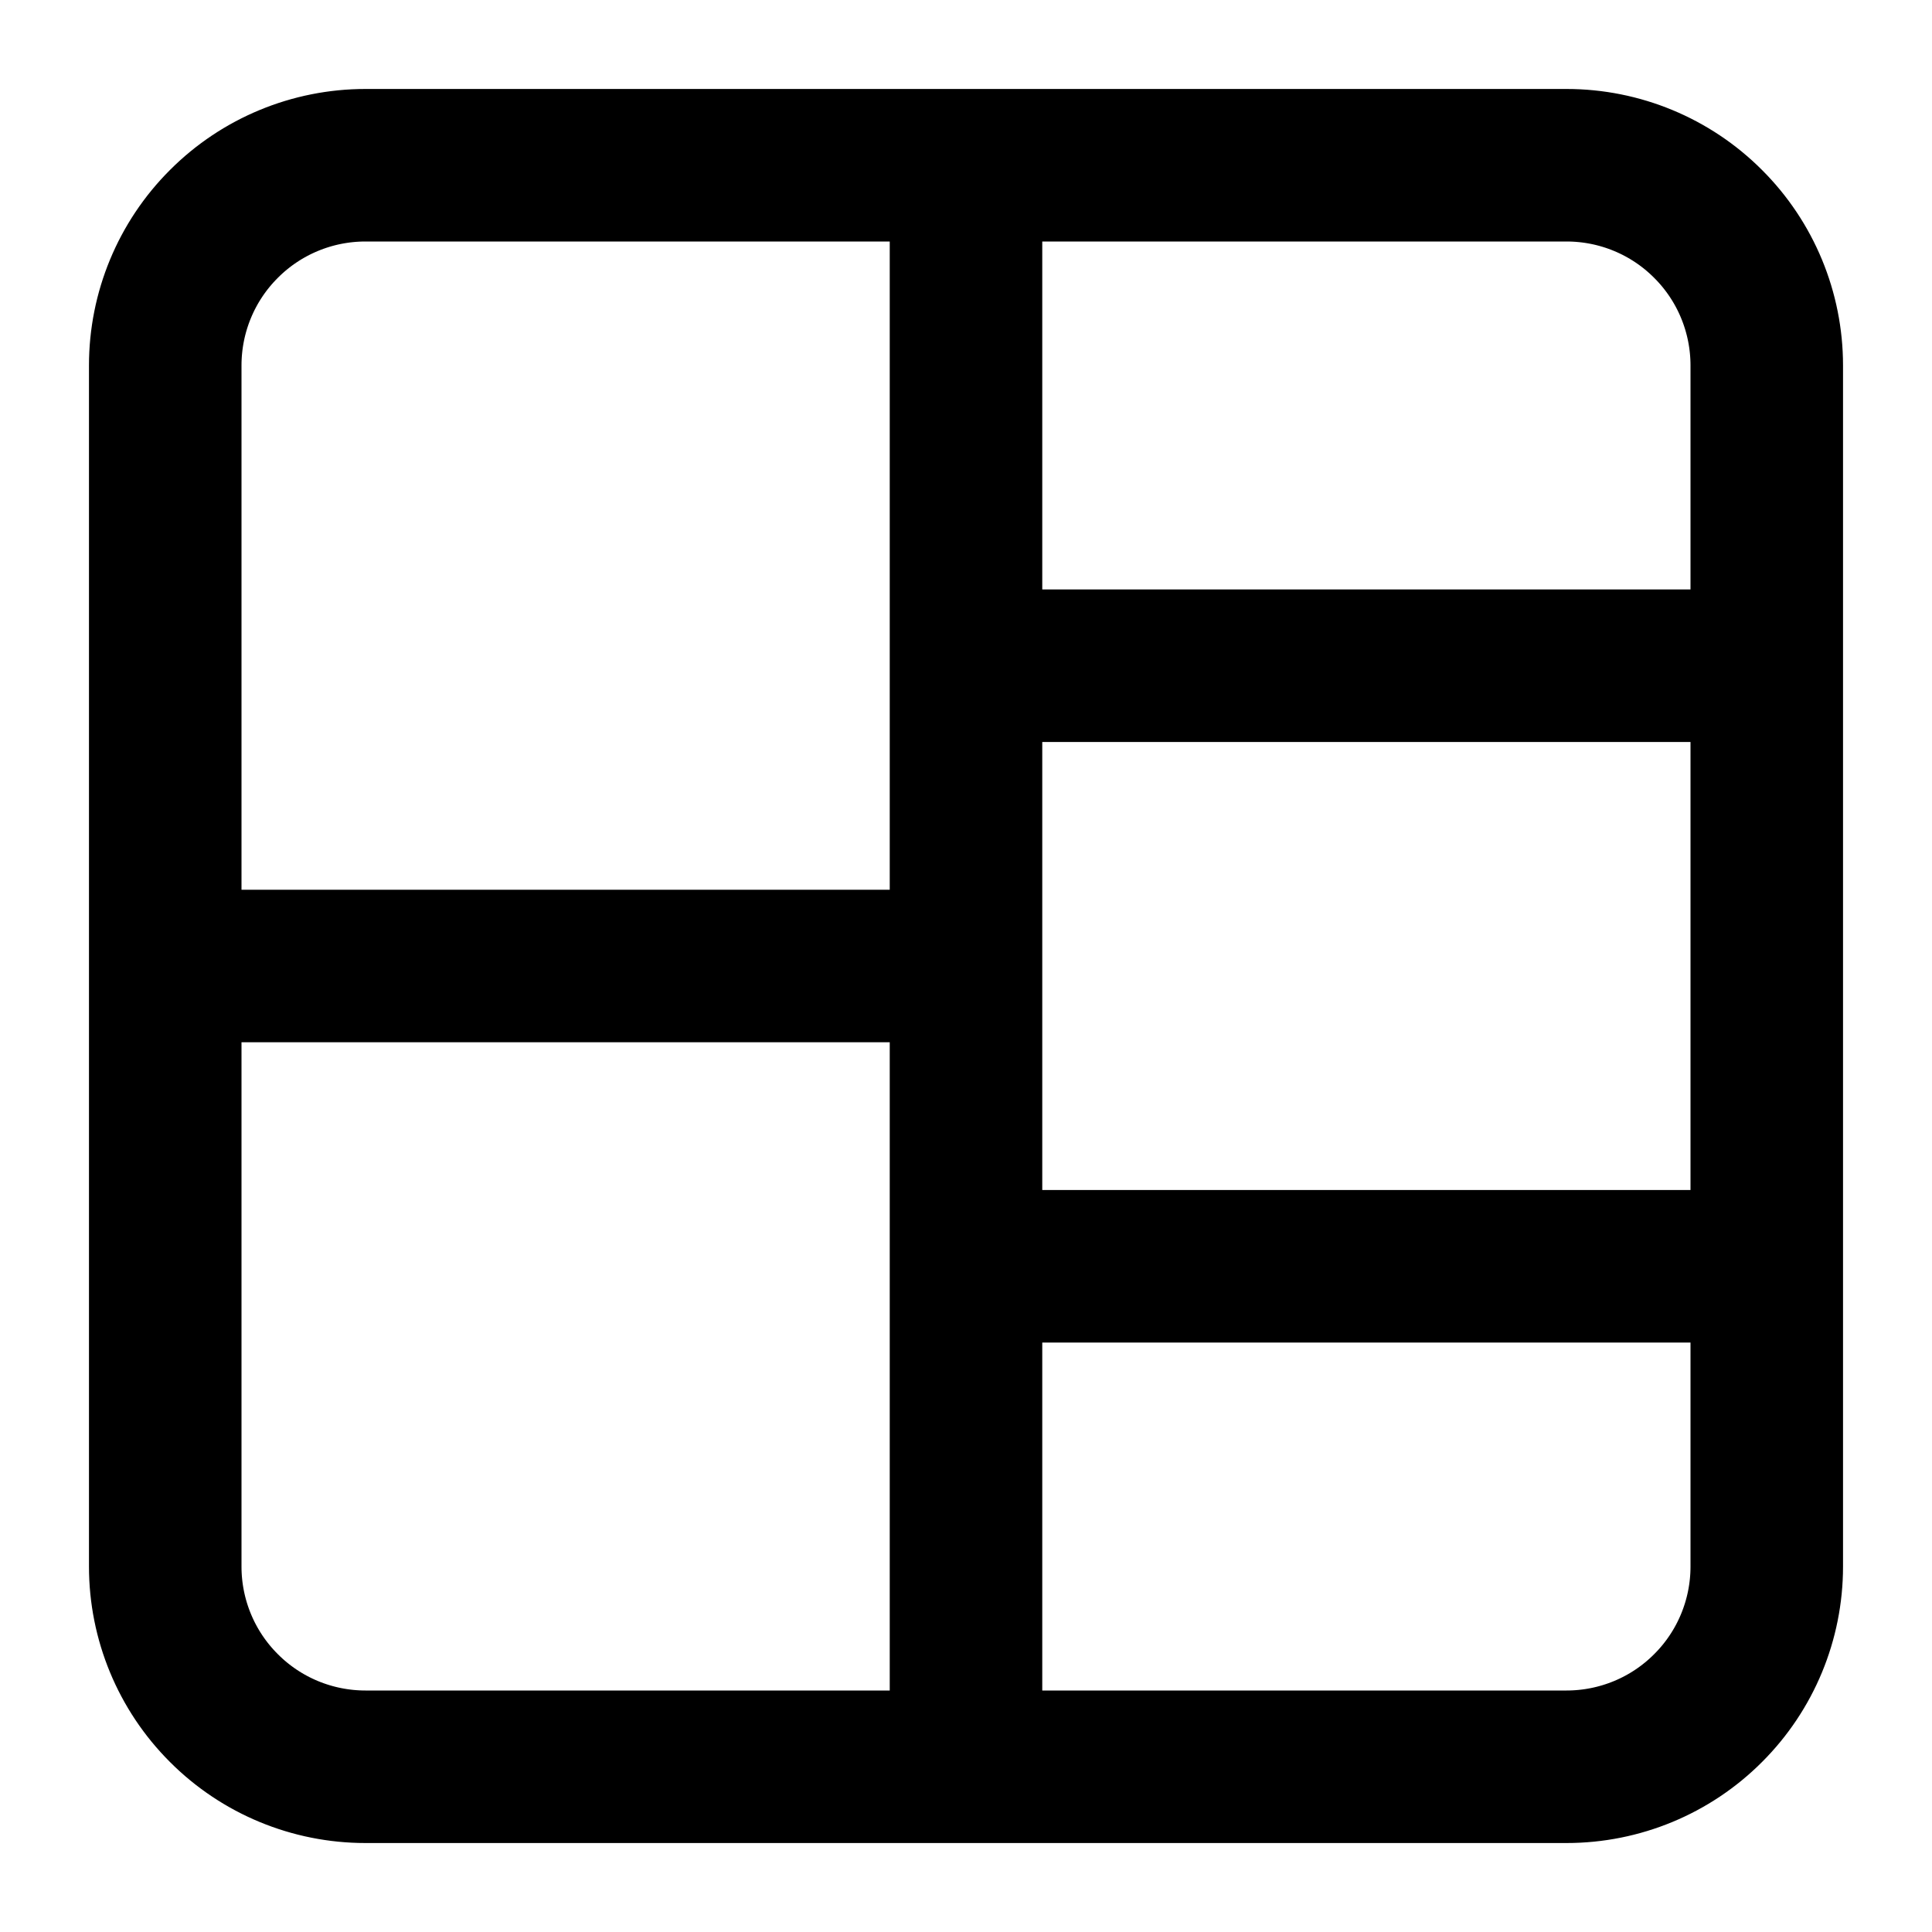 <svg width="19" height="19" viewBox="0 0 19 19" fill="none" xmlns="http://www.w3.org/2000/svg"><path d="M1.625 9.5H9.5M9.5 12.453H17.375M9.5 6.547H17.375M9.5 1.625V17.375M1.625 3.594C1.625 3.072 1.832 2.571 2.202 2.202C2.571 1.832 3.072 1.625 3.594 1.625H15.406C15.928 1.625 16.429 1.832 16.798 2.202C17.168 2.571 17.375 3.072 17.375 3.594V15.406C17.375 15.928 17.168 16.429 16.798 16.798C16.429 17.168 15.928 17.375 15.406 17.375H3.594C3.072 17.375 2.571 17.168 2.202 16.798C1.832 16.429 1.625 15.928 1.625 15.406V3.594Z" stroke="black" stroke-width="1.5" stroke-linecap="round" stroke-linejoin="round"></path></svg>